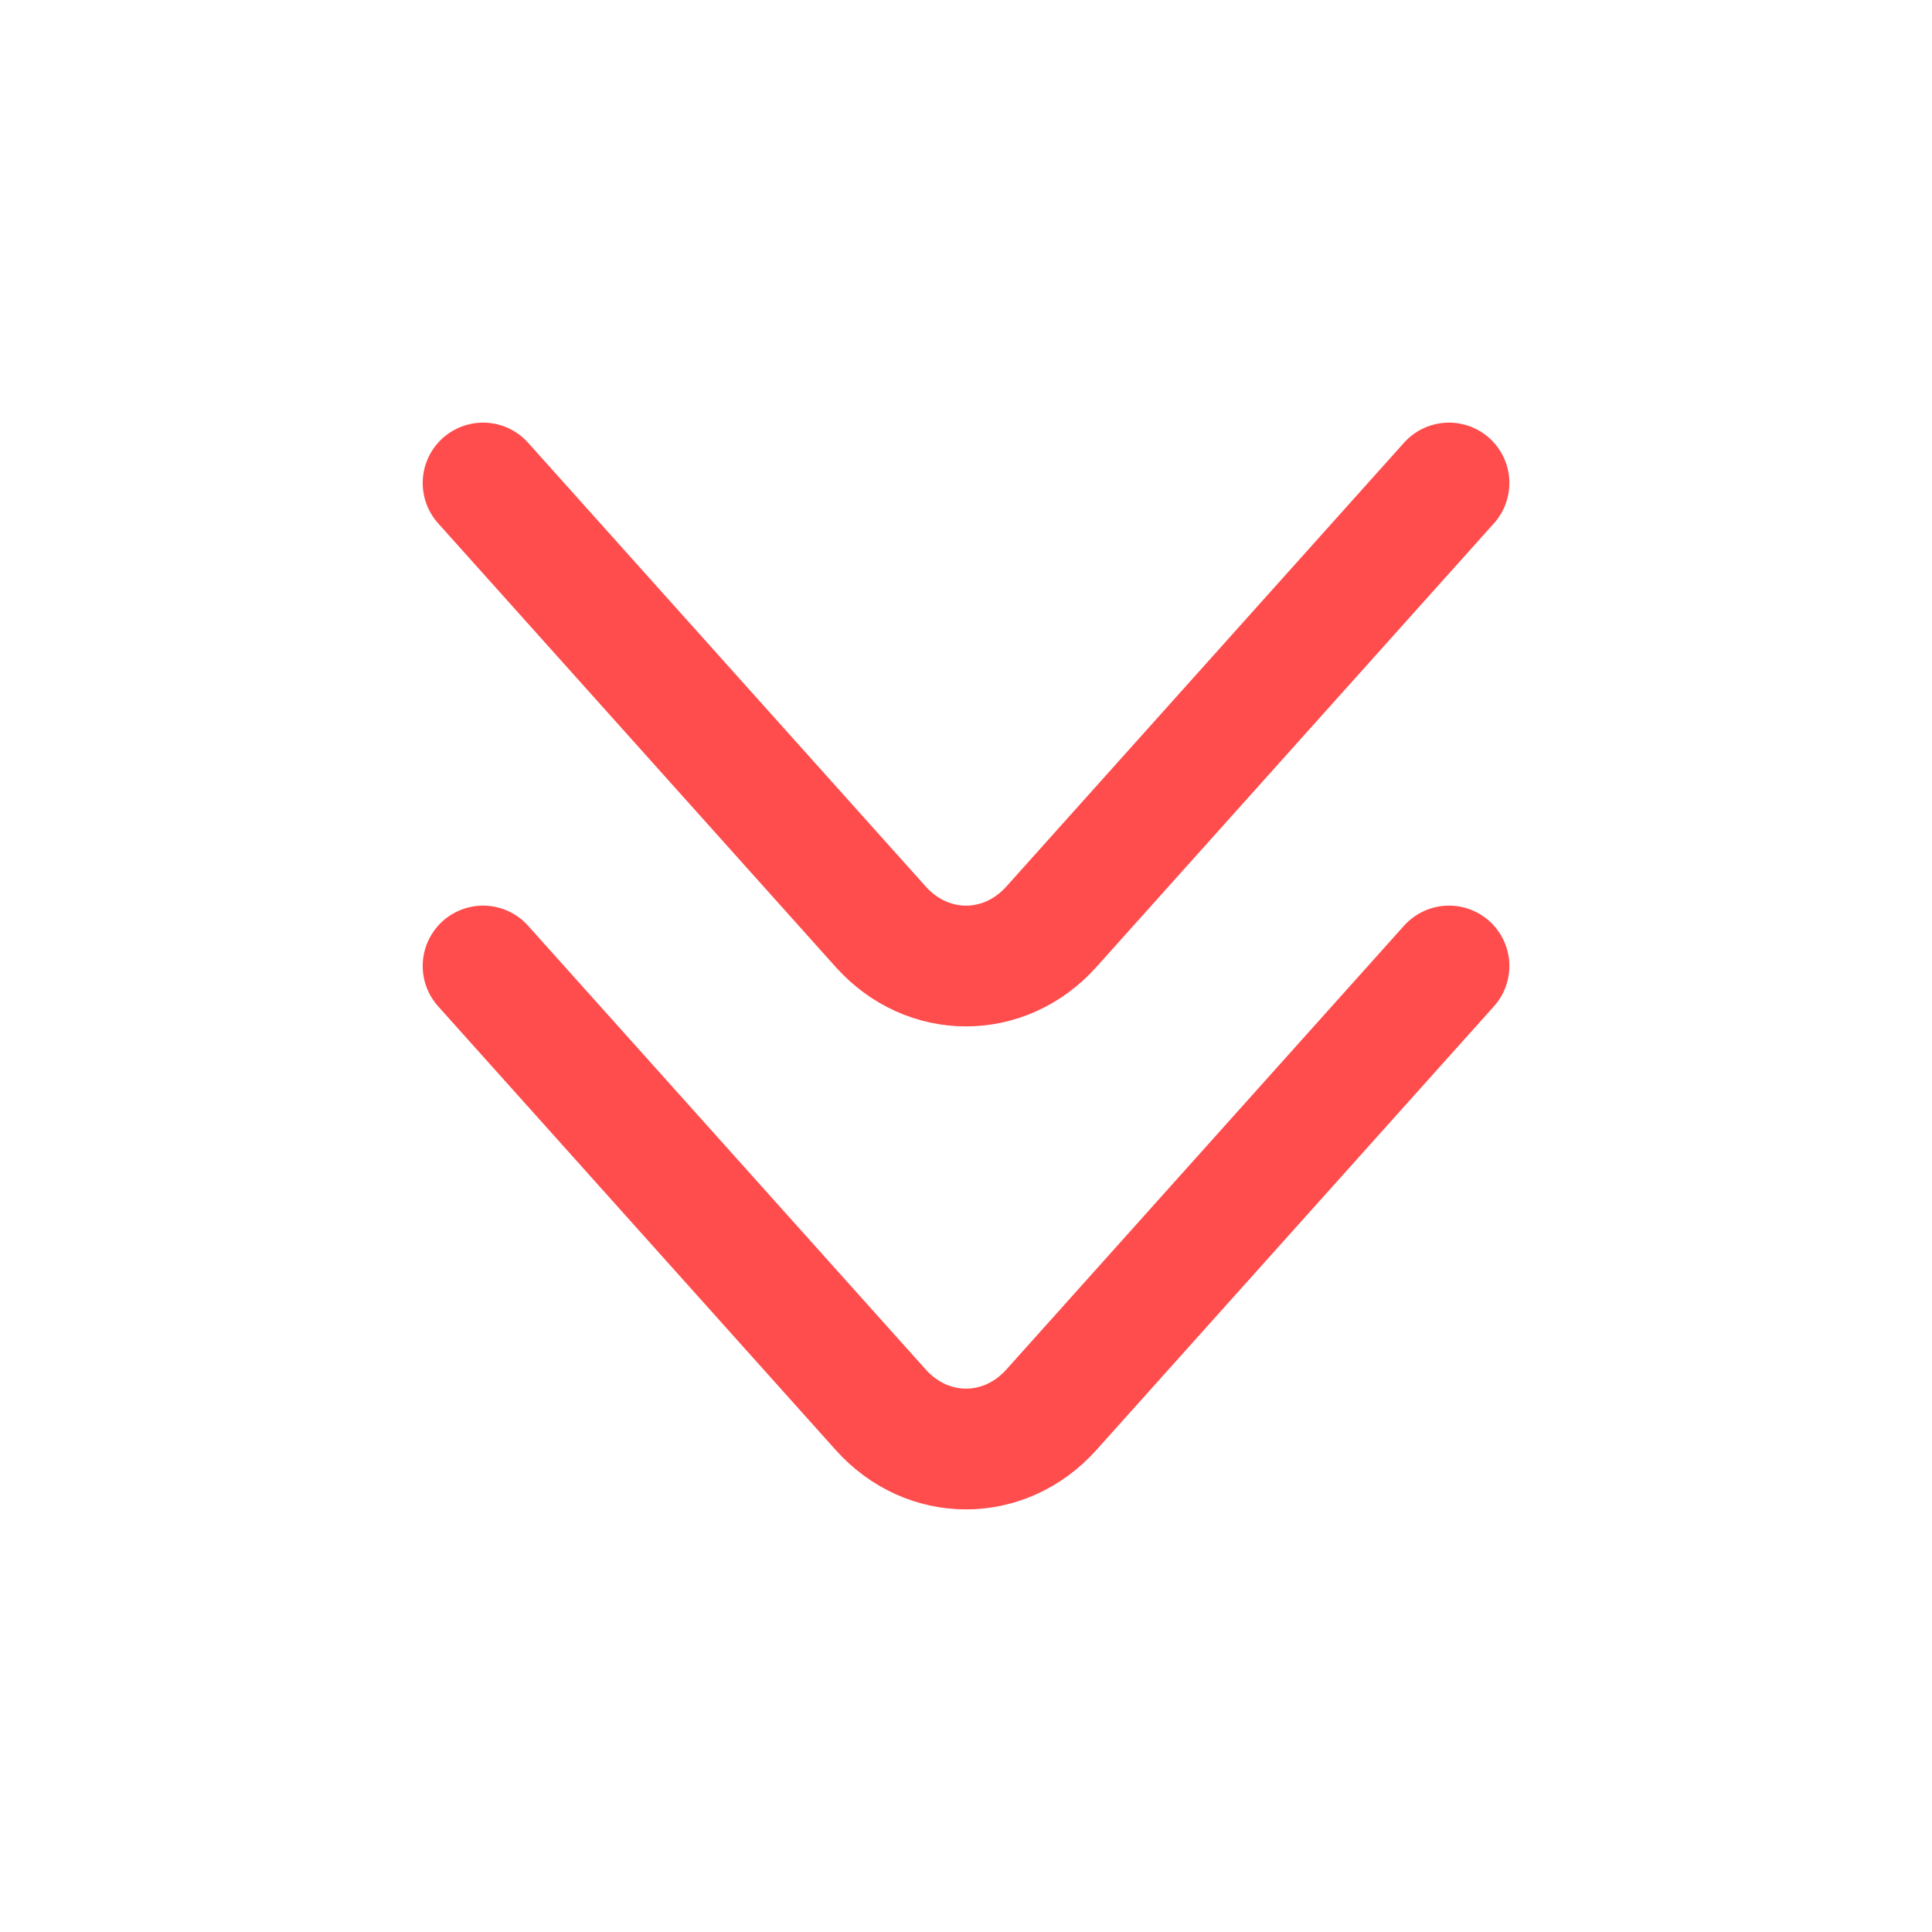 <svg fill="none" height="24" viewBox="0 0 24 24" width="24" xmlns="http://www.w3.org/2000/svg"><g stroke="#ff4c4c" stroke-linecap="round" stroke-linejoin="round" stroke-miterlimit="10" stroke-width="1.5"><path d="m18 6-4.939 5.512c-.583.651-1.538.651-2.121 0l-4.939-5.512"/><path d="m18 12-4.939 5.512c-.583.651-1.538.651-2.121 0l-4.939-5.512"/></g></svg>